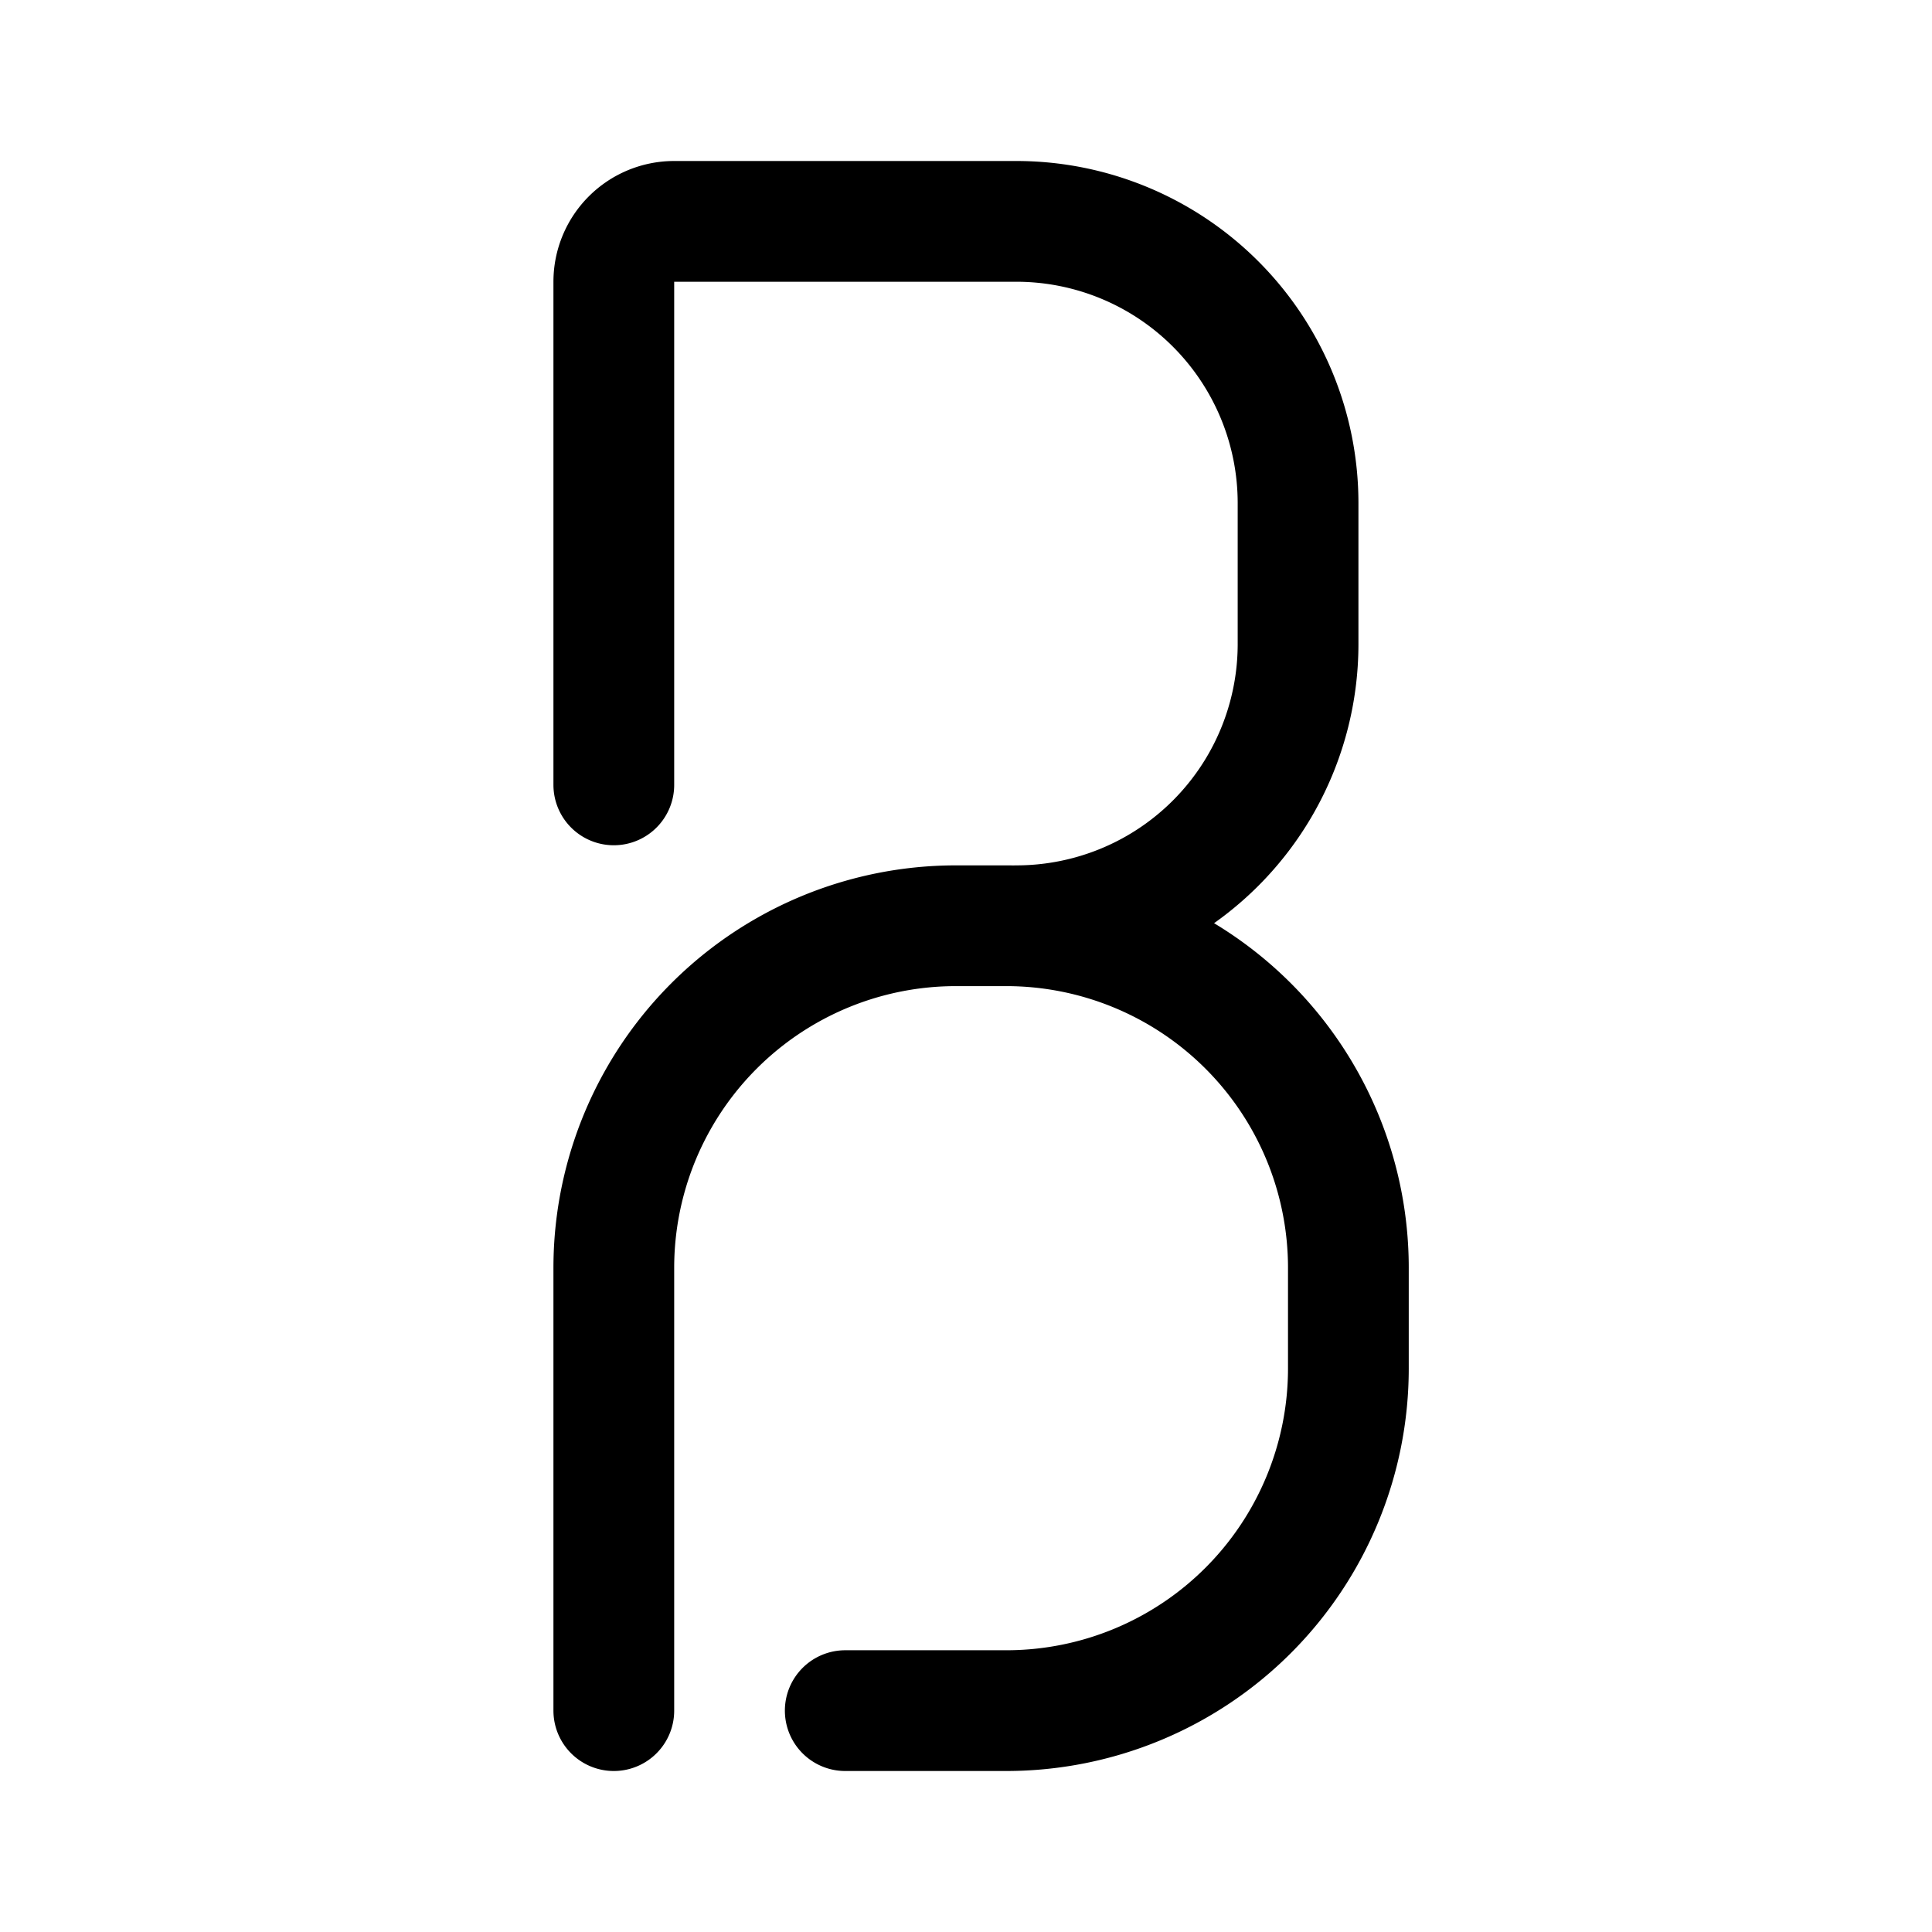 <svg width="76" height="76" viewBox="0 0 192 192" fill="none" xmlns="http://www.w3.org/2000/svg"><path d="M95 92a33.999 33.999 0 0 0-34 34m40-34a27.998 27.998 0 0 0 28-28m0-14a28.002 28.002 0 0 0-28-28m-1 148a33.992 33.992 0 0 0 24.042-9.958A34.02 34.02 0 0 0 134 136m0-10a33.992 33.992 0 0 0-9.958-24.042A34.018 34.018 0 0 0 100 92M61 78V28a6 6 0 0 1 6-6h34M84 170h16m-5-78h5m-39 34v44m73-44v10m-5-86v14" stroke="#000" stroke-width="12" stroke-linecap="round" stroke-linejoin="round"/></svg>